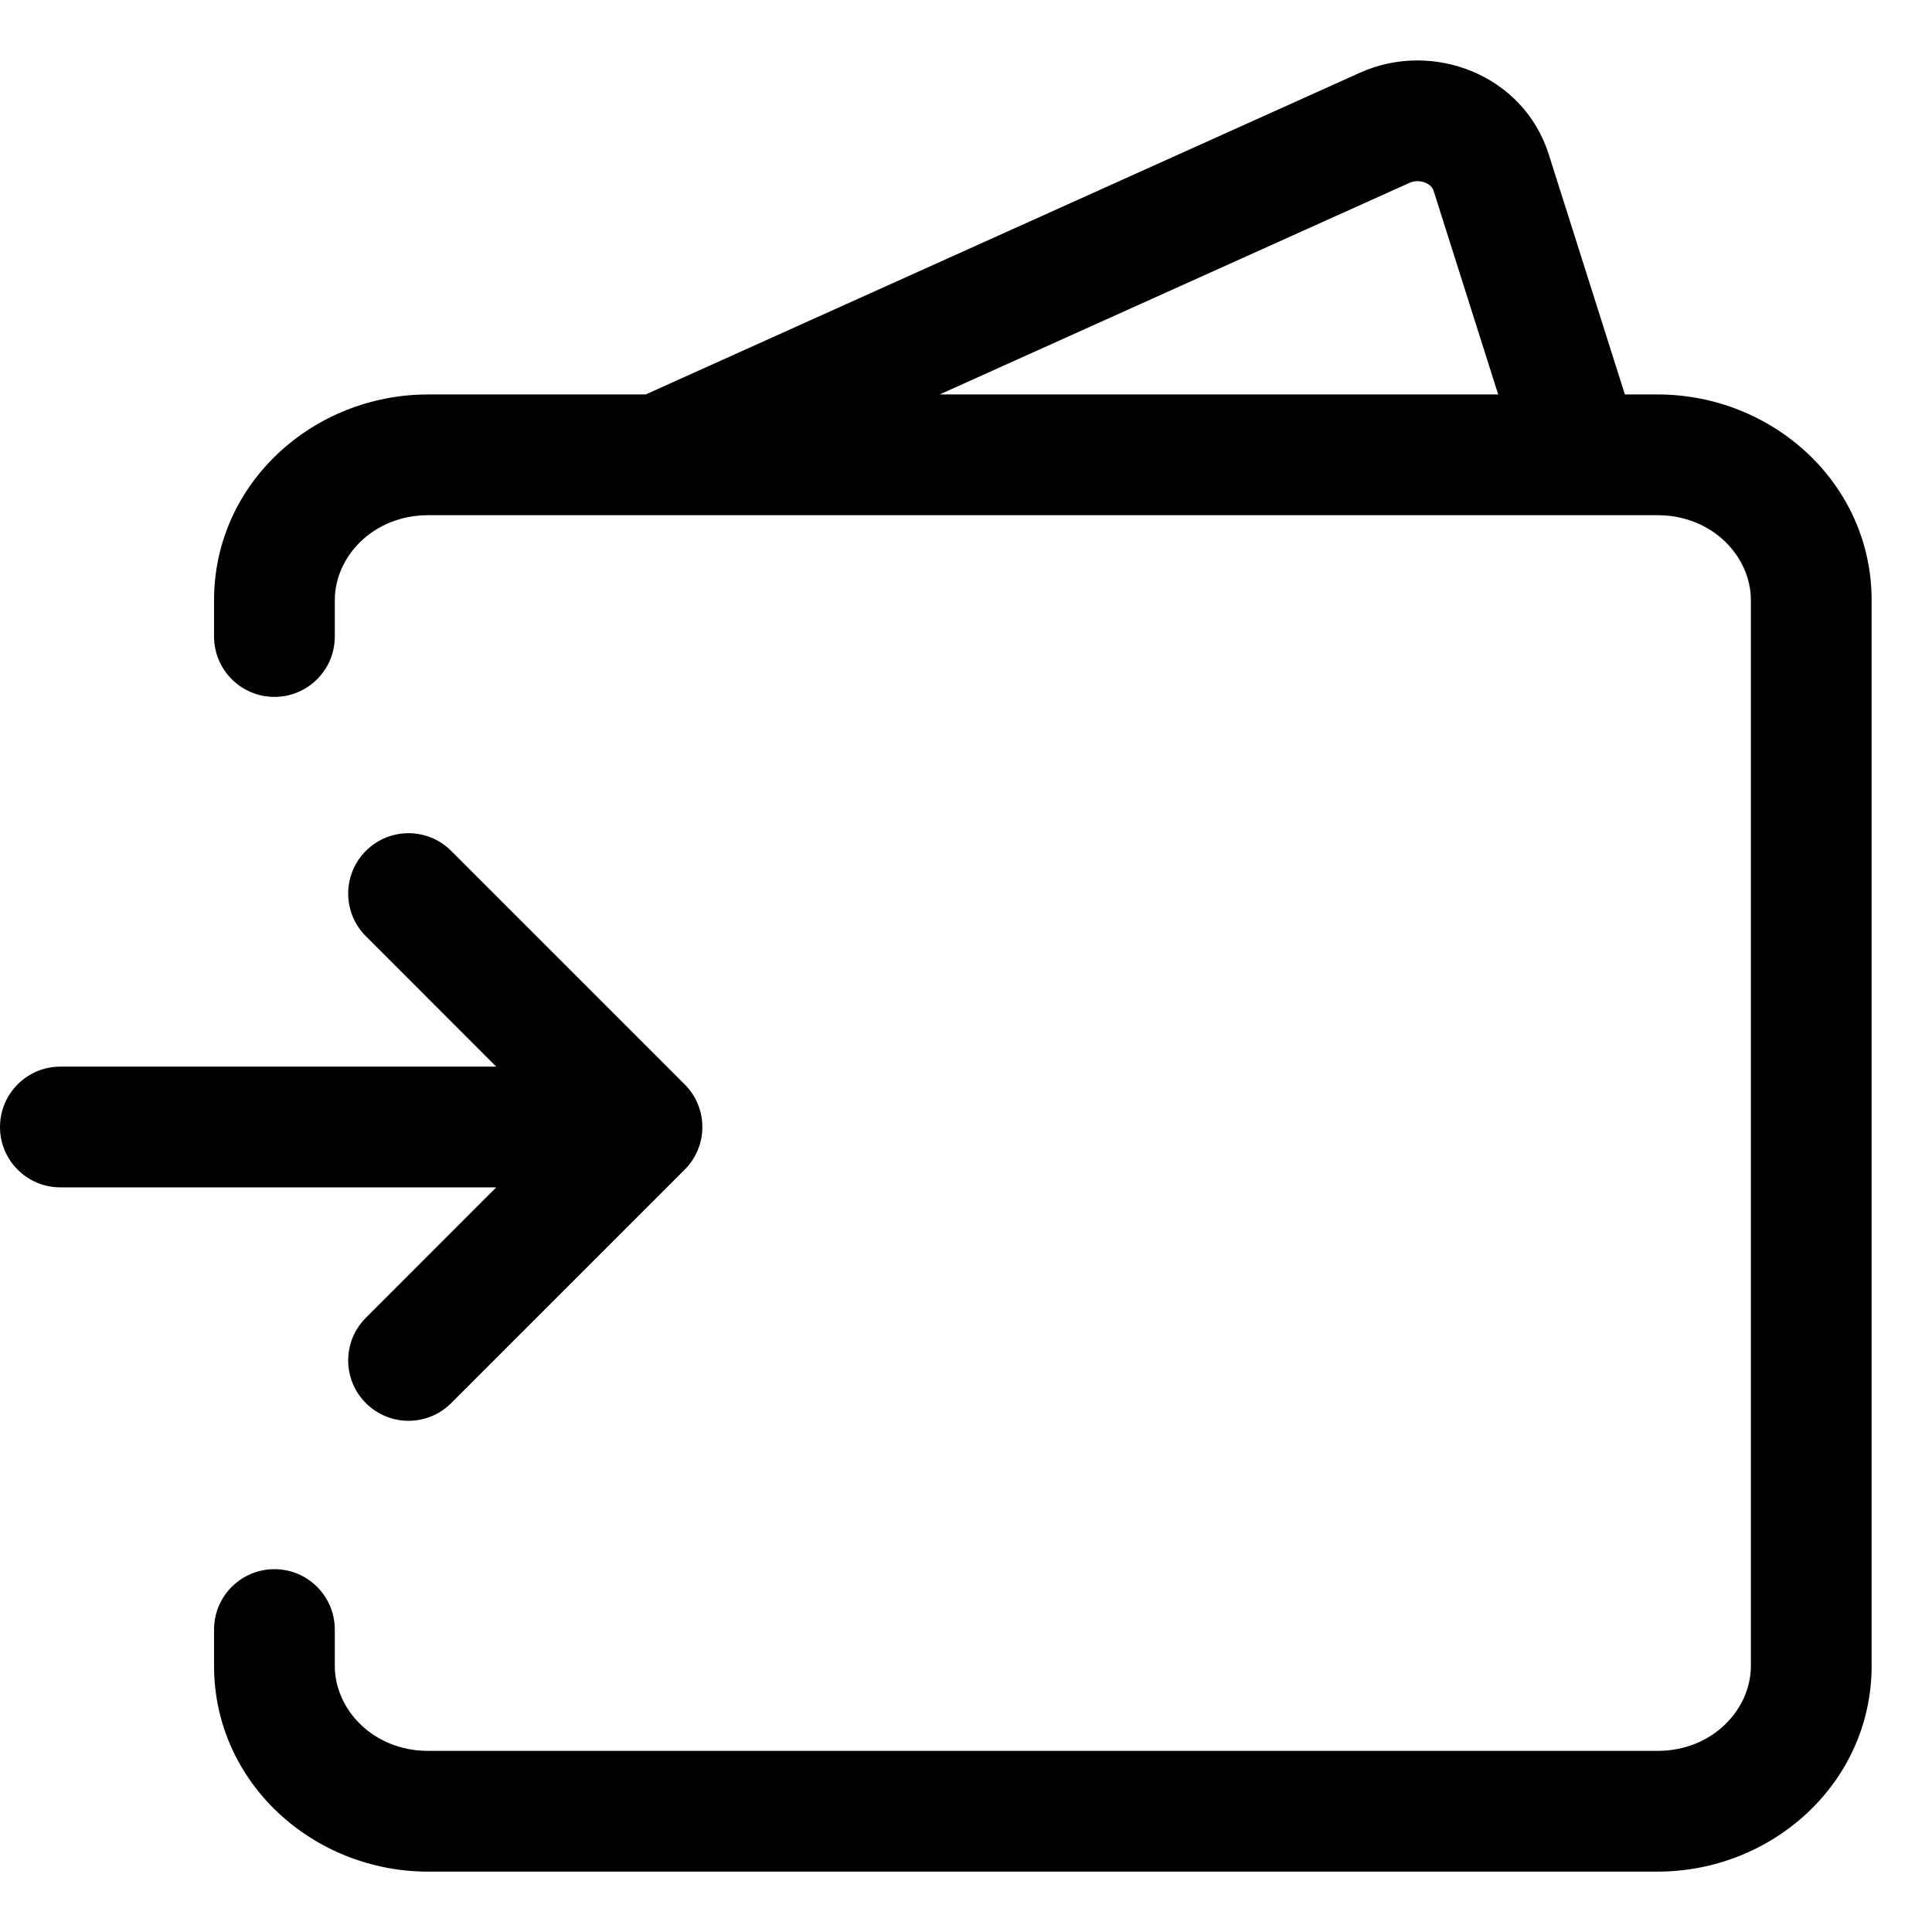 <svg width="24" height="24" viewBox="0 0 24 24" fill="none" xmlns="http://www.w3.org/2000/svg">
<path fill-rule="evenodd" clip-rule="evenodd" d="M17.508 2.272C17.573 2.243 17.645 2.244 17.707 2.27C17.768 2.295 17.798 2.335 17.809 2.371L18.611 4.9H11.673L17.508 2.272ZM19.239 1.917L20.185 4.9H20.591C22.02 4.9 23.25 6.006 23.25 7.456V20.694C23.25 22.144 22.02 23.25 20.591 23.25H5.318C3.889 23.25 2.659 22.144 2.659 20.694V20.243C2.659 19.828 2.995 19.493 3.409 19.493C3.823 19.493 4.159 19.828 4.159 20.243V20.694C4.159 21.238 4.638 21.75 5.318 21.75H20.591C21.271 21.75 21.75 21.238 21.75 20.694V7.456C21.75 6.912 21.271 6.4 20.591 6.4H19.636H8.182H5.318C4.638 6.4 4.159 6.912 4.159 7.456V7.907C4.159 8.322 3.823 8.657 3.409 8.657C2.995 8.657 2.659 8.322 2.659 7.907V7.456C2.659 6.006 3.889 4.9 5.318 4.9H8.021L16.892 0.904C17.797 0.496 18.925 0.927 19.239 1.917ZM5.605 10.57C5.312 10.277 4.838 10.277 4.545 10.57C4.252 10.863 4.252 11.338 4.545 11.63L6.164 13.25H0.75C0.336 13.25 0 13.586 0 14C0 14.414 0.336 14.75 0.75 14.75H6.164L4.545 16.37C4.252 16.663 4.252 17.137 4.545 17.43C4.838 17.723 5.312 17.723 5.605 17.43L8.505 14.53C8.646 14.39 8.725 14.199 8.725 14C8.725 13.801 8.646 13.61 8.505 13.47L5.605 10.57Z" fill="black"/>
</svg>
